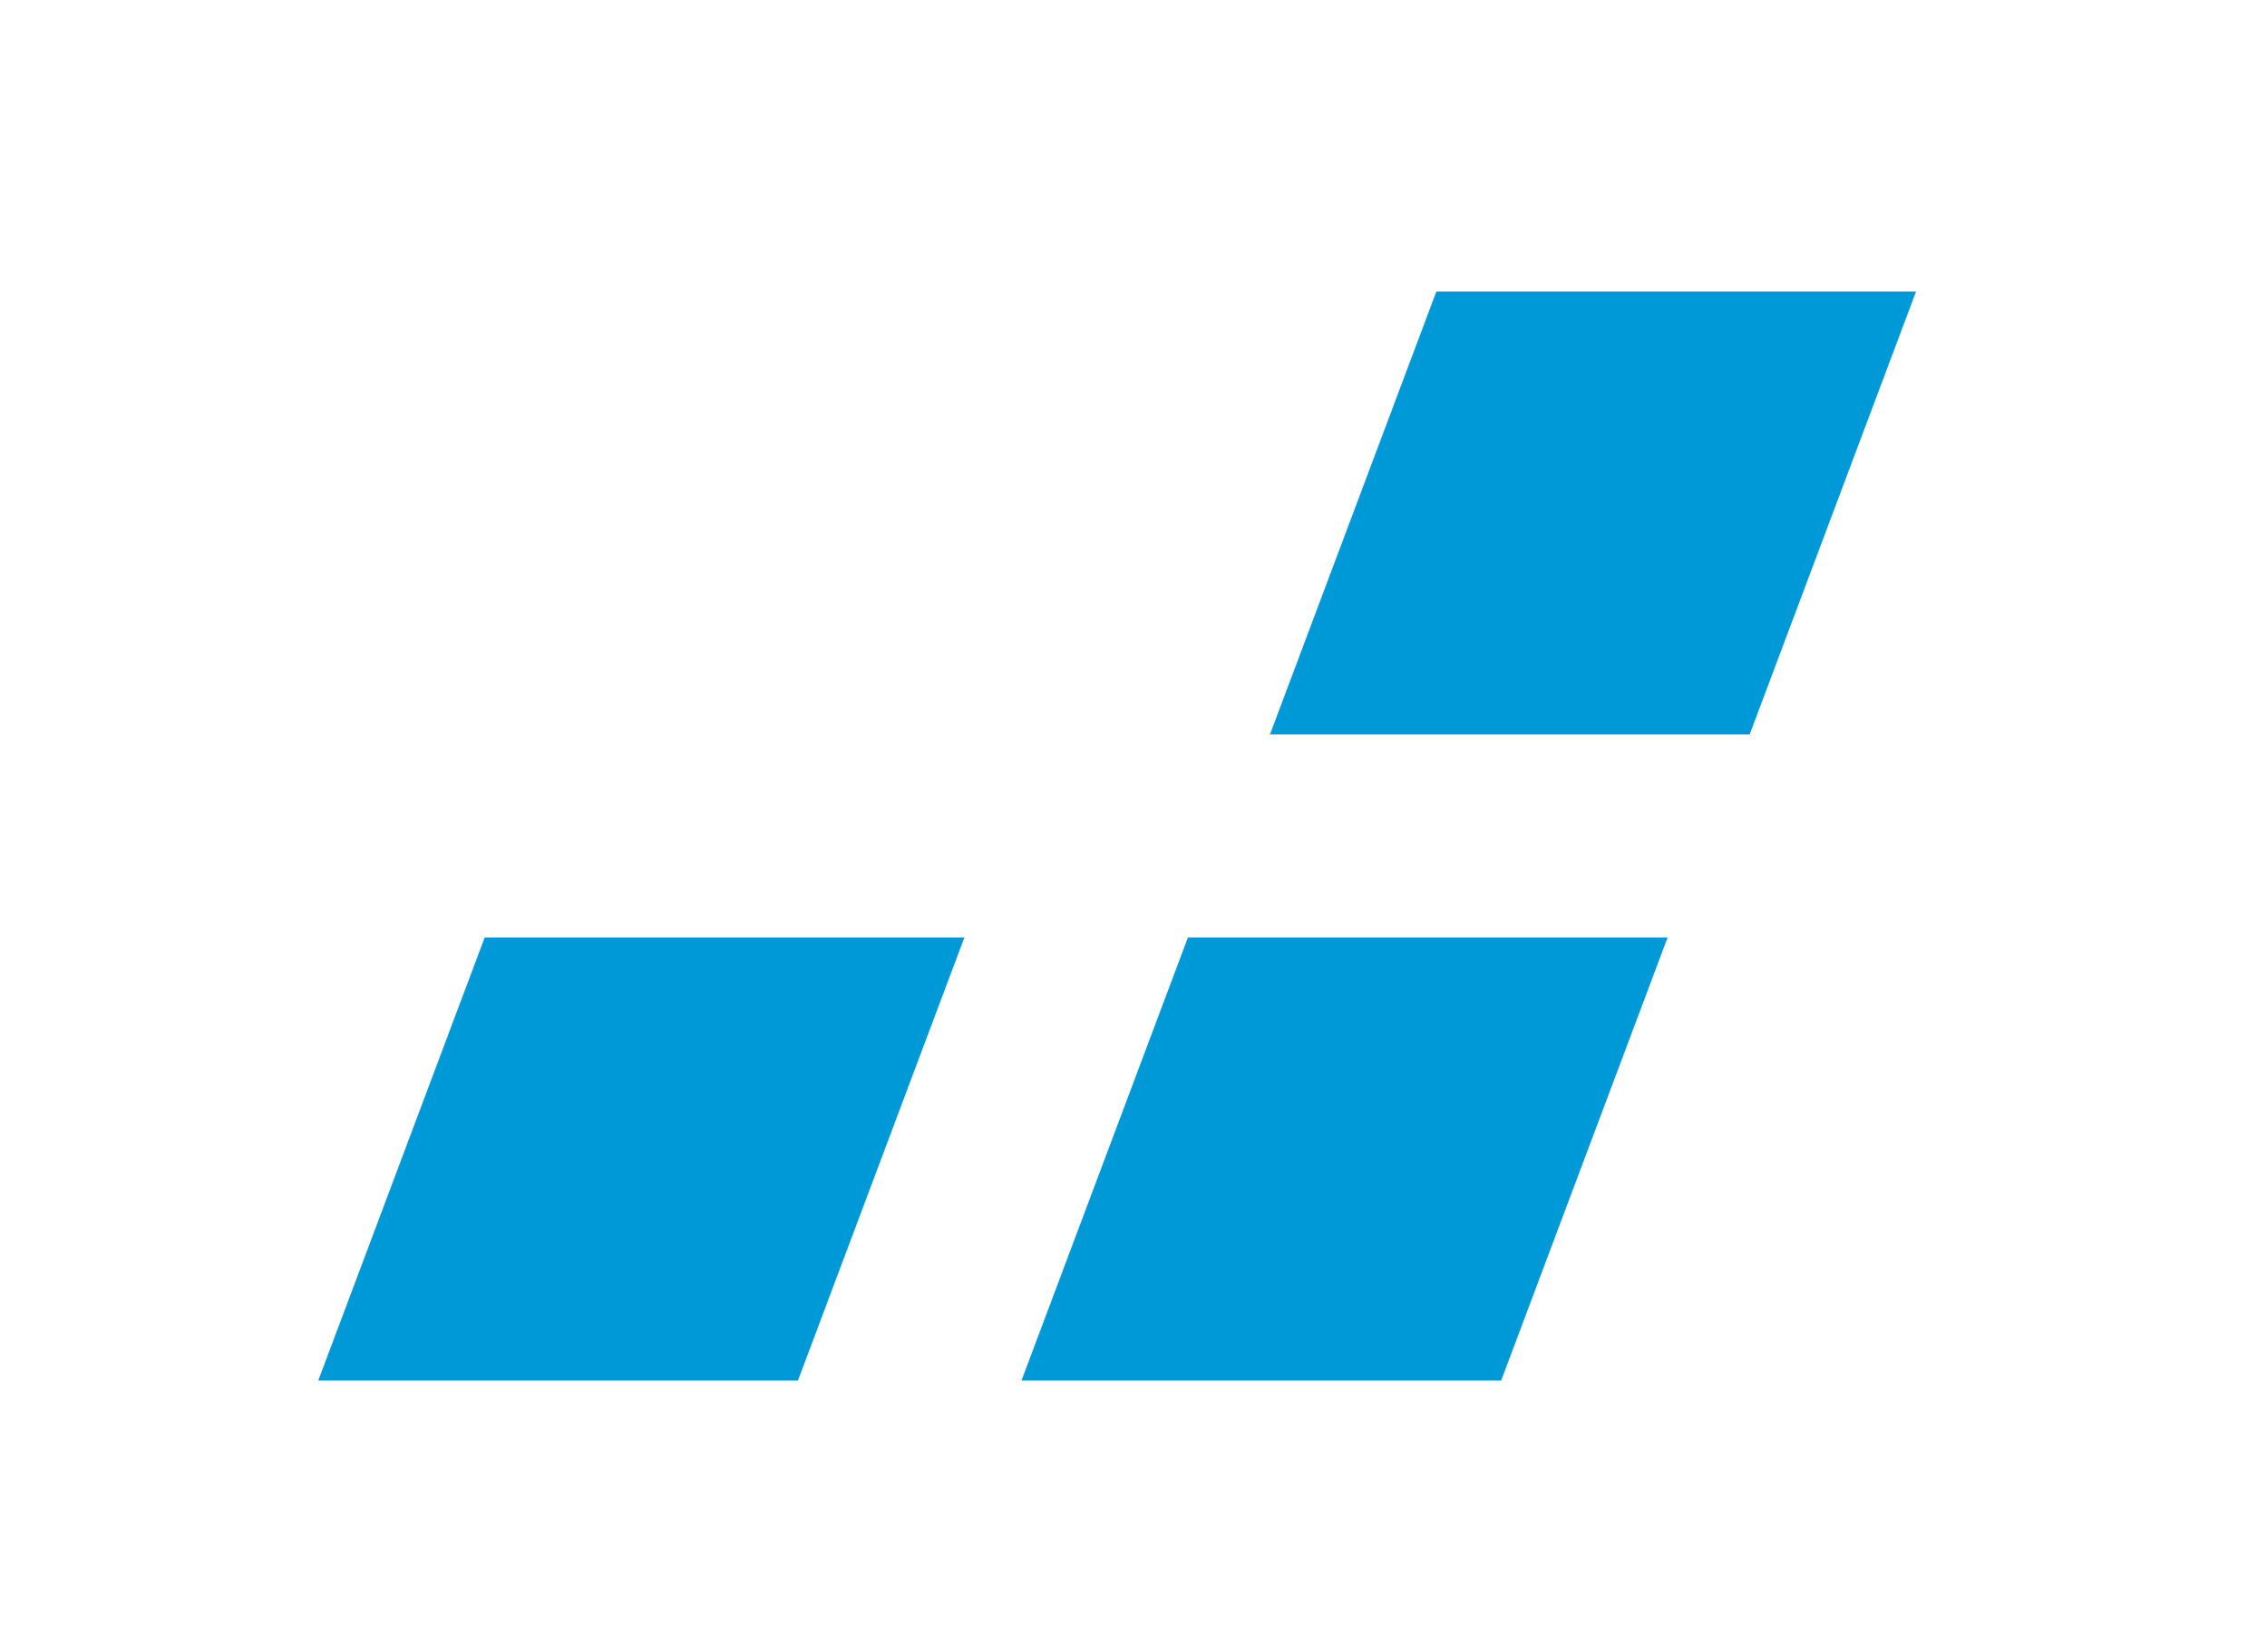 <svg xmlns="http://www.w3.org/2000/svg" viewBox="0 0 500 364.5"><defs/><path fill="#0099d8" d="M70.2 304.5l36.7-97.7h105.8L176 304.5zm155.1 0l36.7-97.7h105.8l-36.7 97.7zM280.1 162l36.7-97.7h105.8L385.9 162z"/></svg>